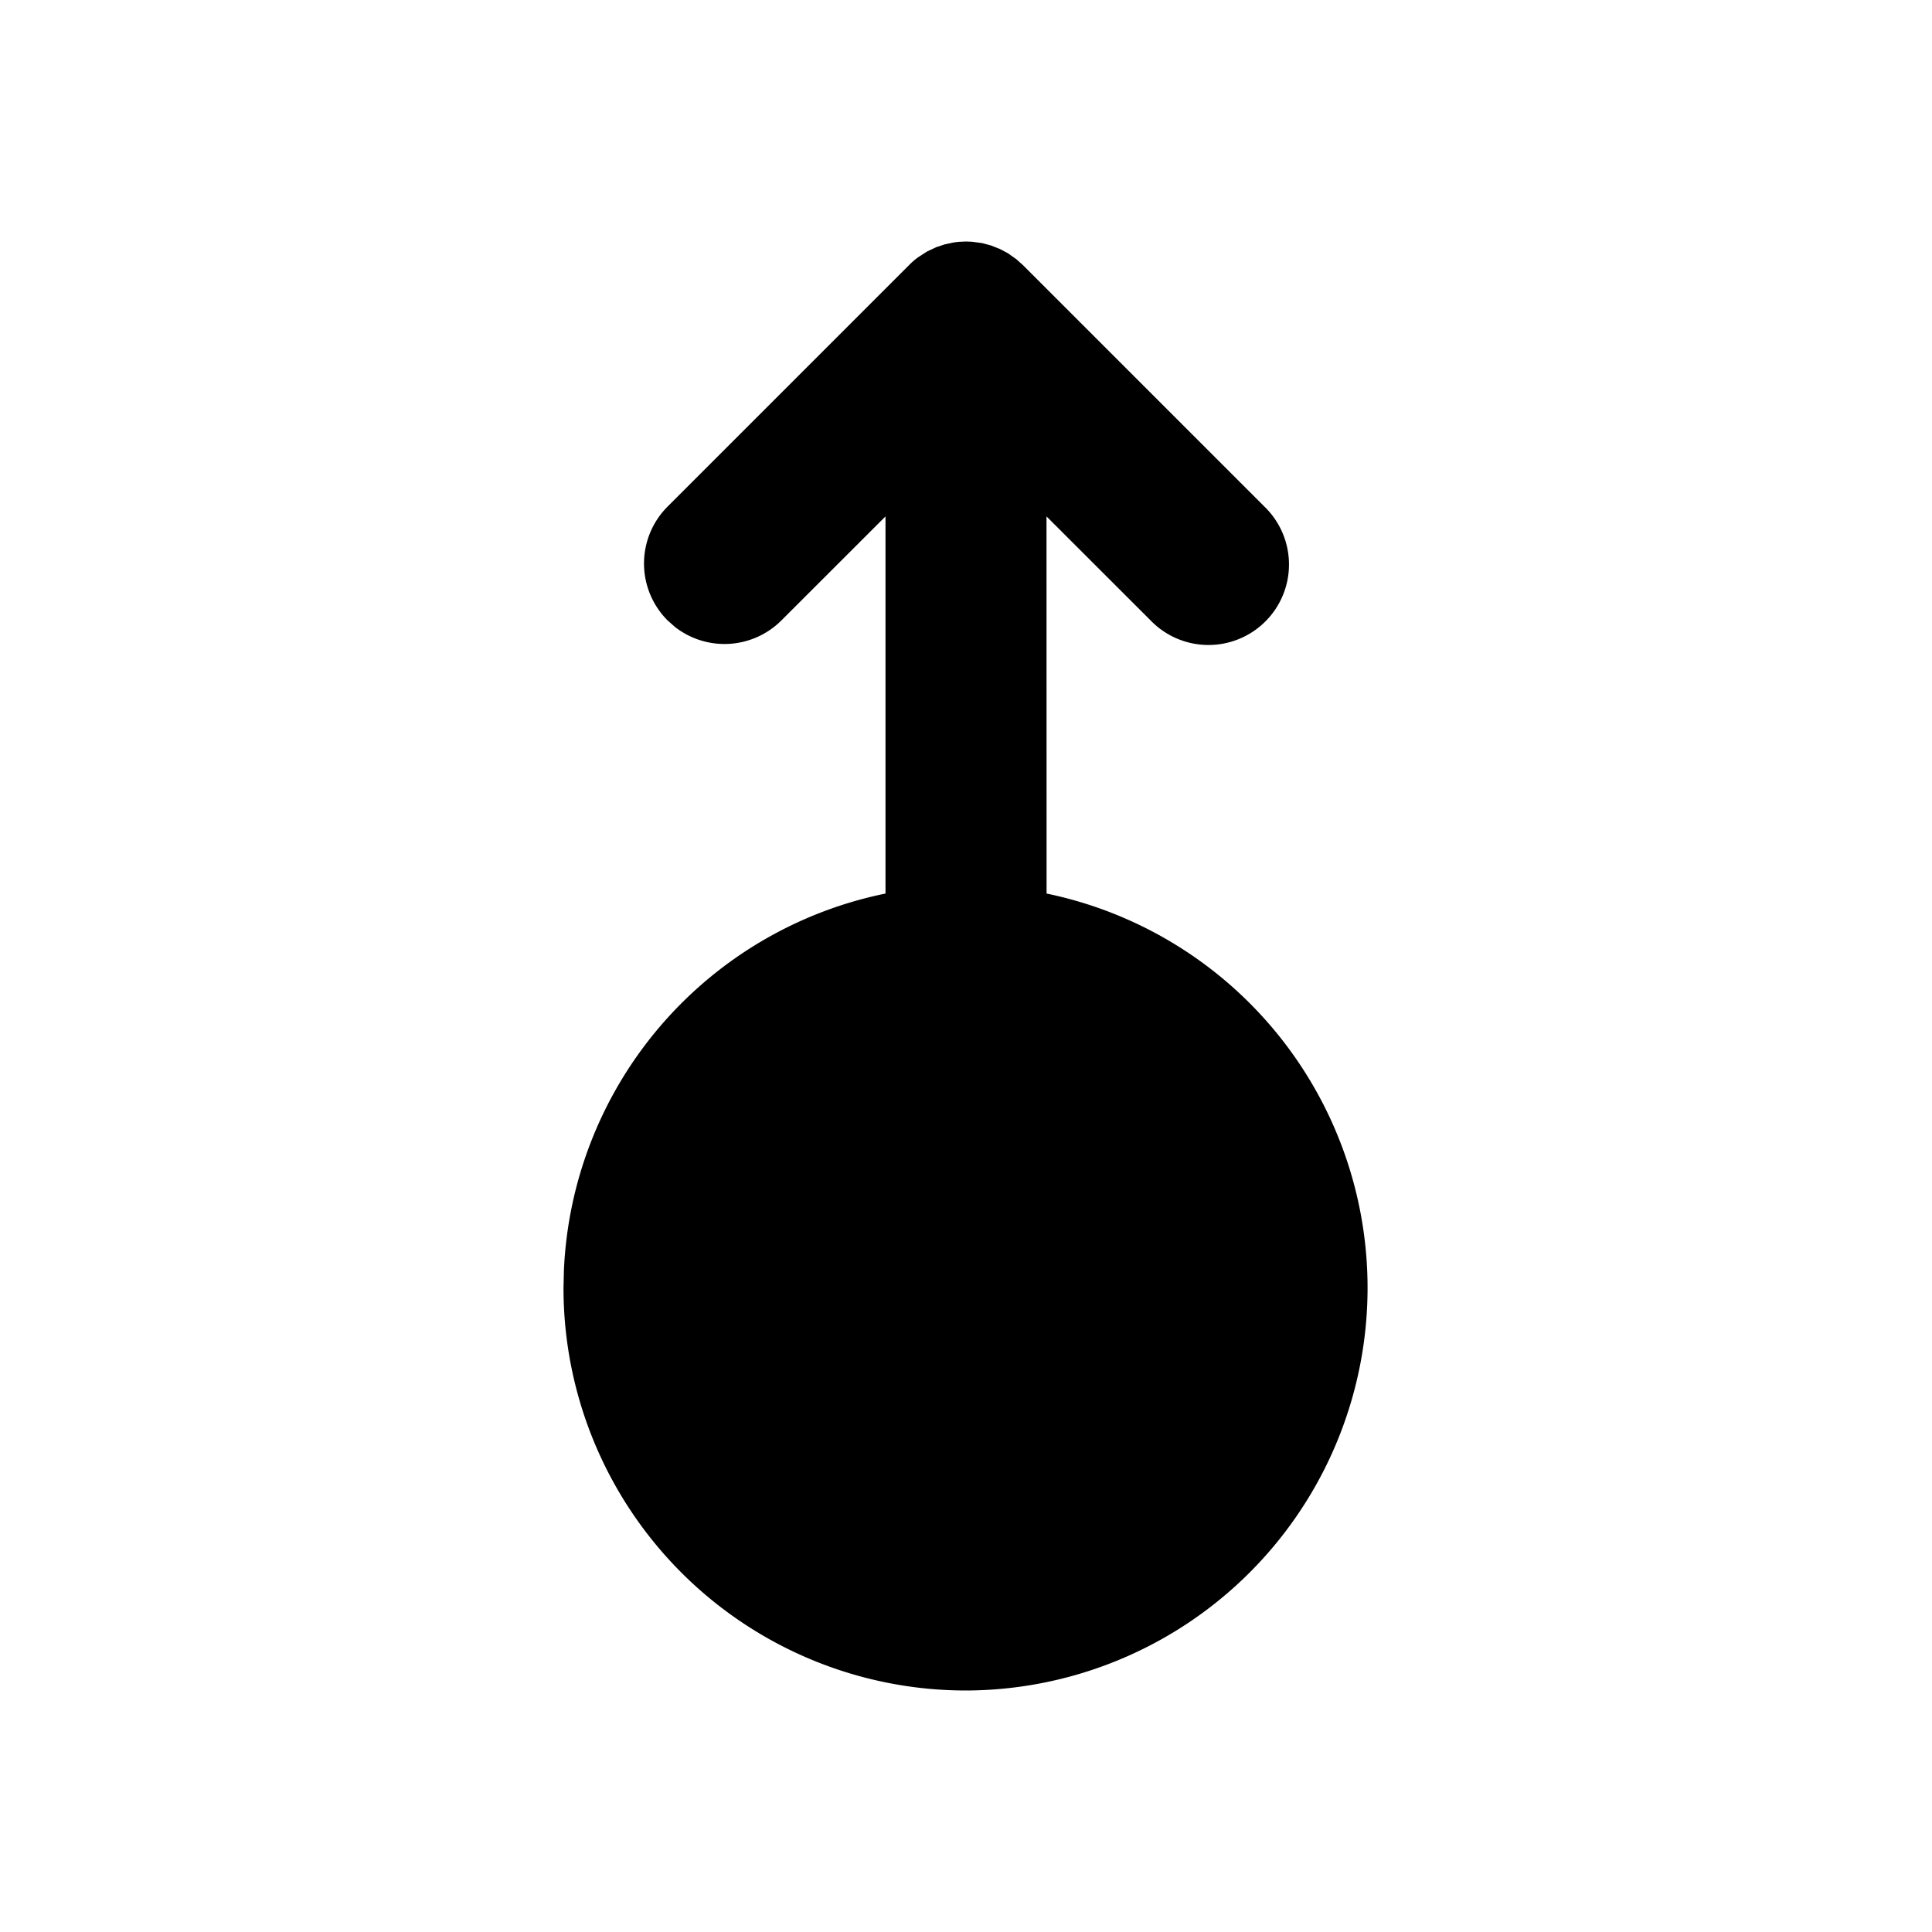 <svg viewBox="0 0 24 24" fill="currentColor" class="icon icon-tabler icons-tabler-filled icon-tabler-swipe-up">
  <path d="M11.852 3.011l.058 -.007l.09 -.004l.075 .003l.126 .017l.111 .03l.111 .044l.098 .052l.104 .074l.082 .073l3 3a1 1 0 1 1 -1.414 1.414l-1.293 -1.292l.001 4.685a5.002 5.002 0 0 1 -1.001 9.9a5 5 0 0 1 -5 -5l.005 -.217a5 5 0 0 1 3.995 -4.683v-4.685l-1.293 1.292a1 1 0 0 1 -1.32 .083l-.094 -.083a1 1 0 0 1 0 -1.414l3 -3q .053 -.054 .112 -.097l.11 -.071l.114 -.054l.105 -.035z"></path>
</svg>
